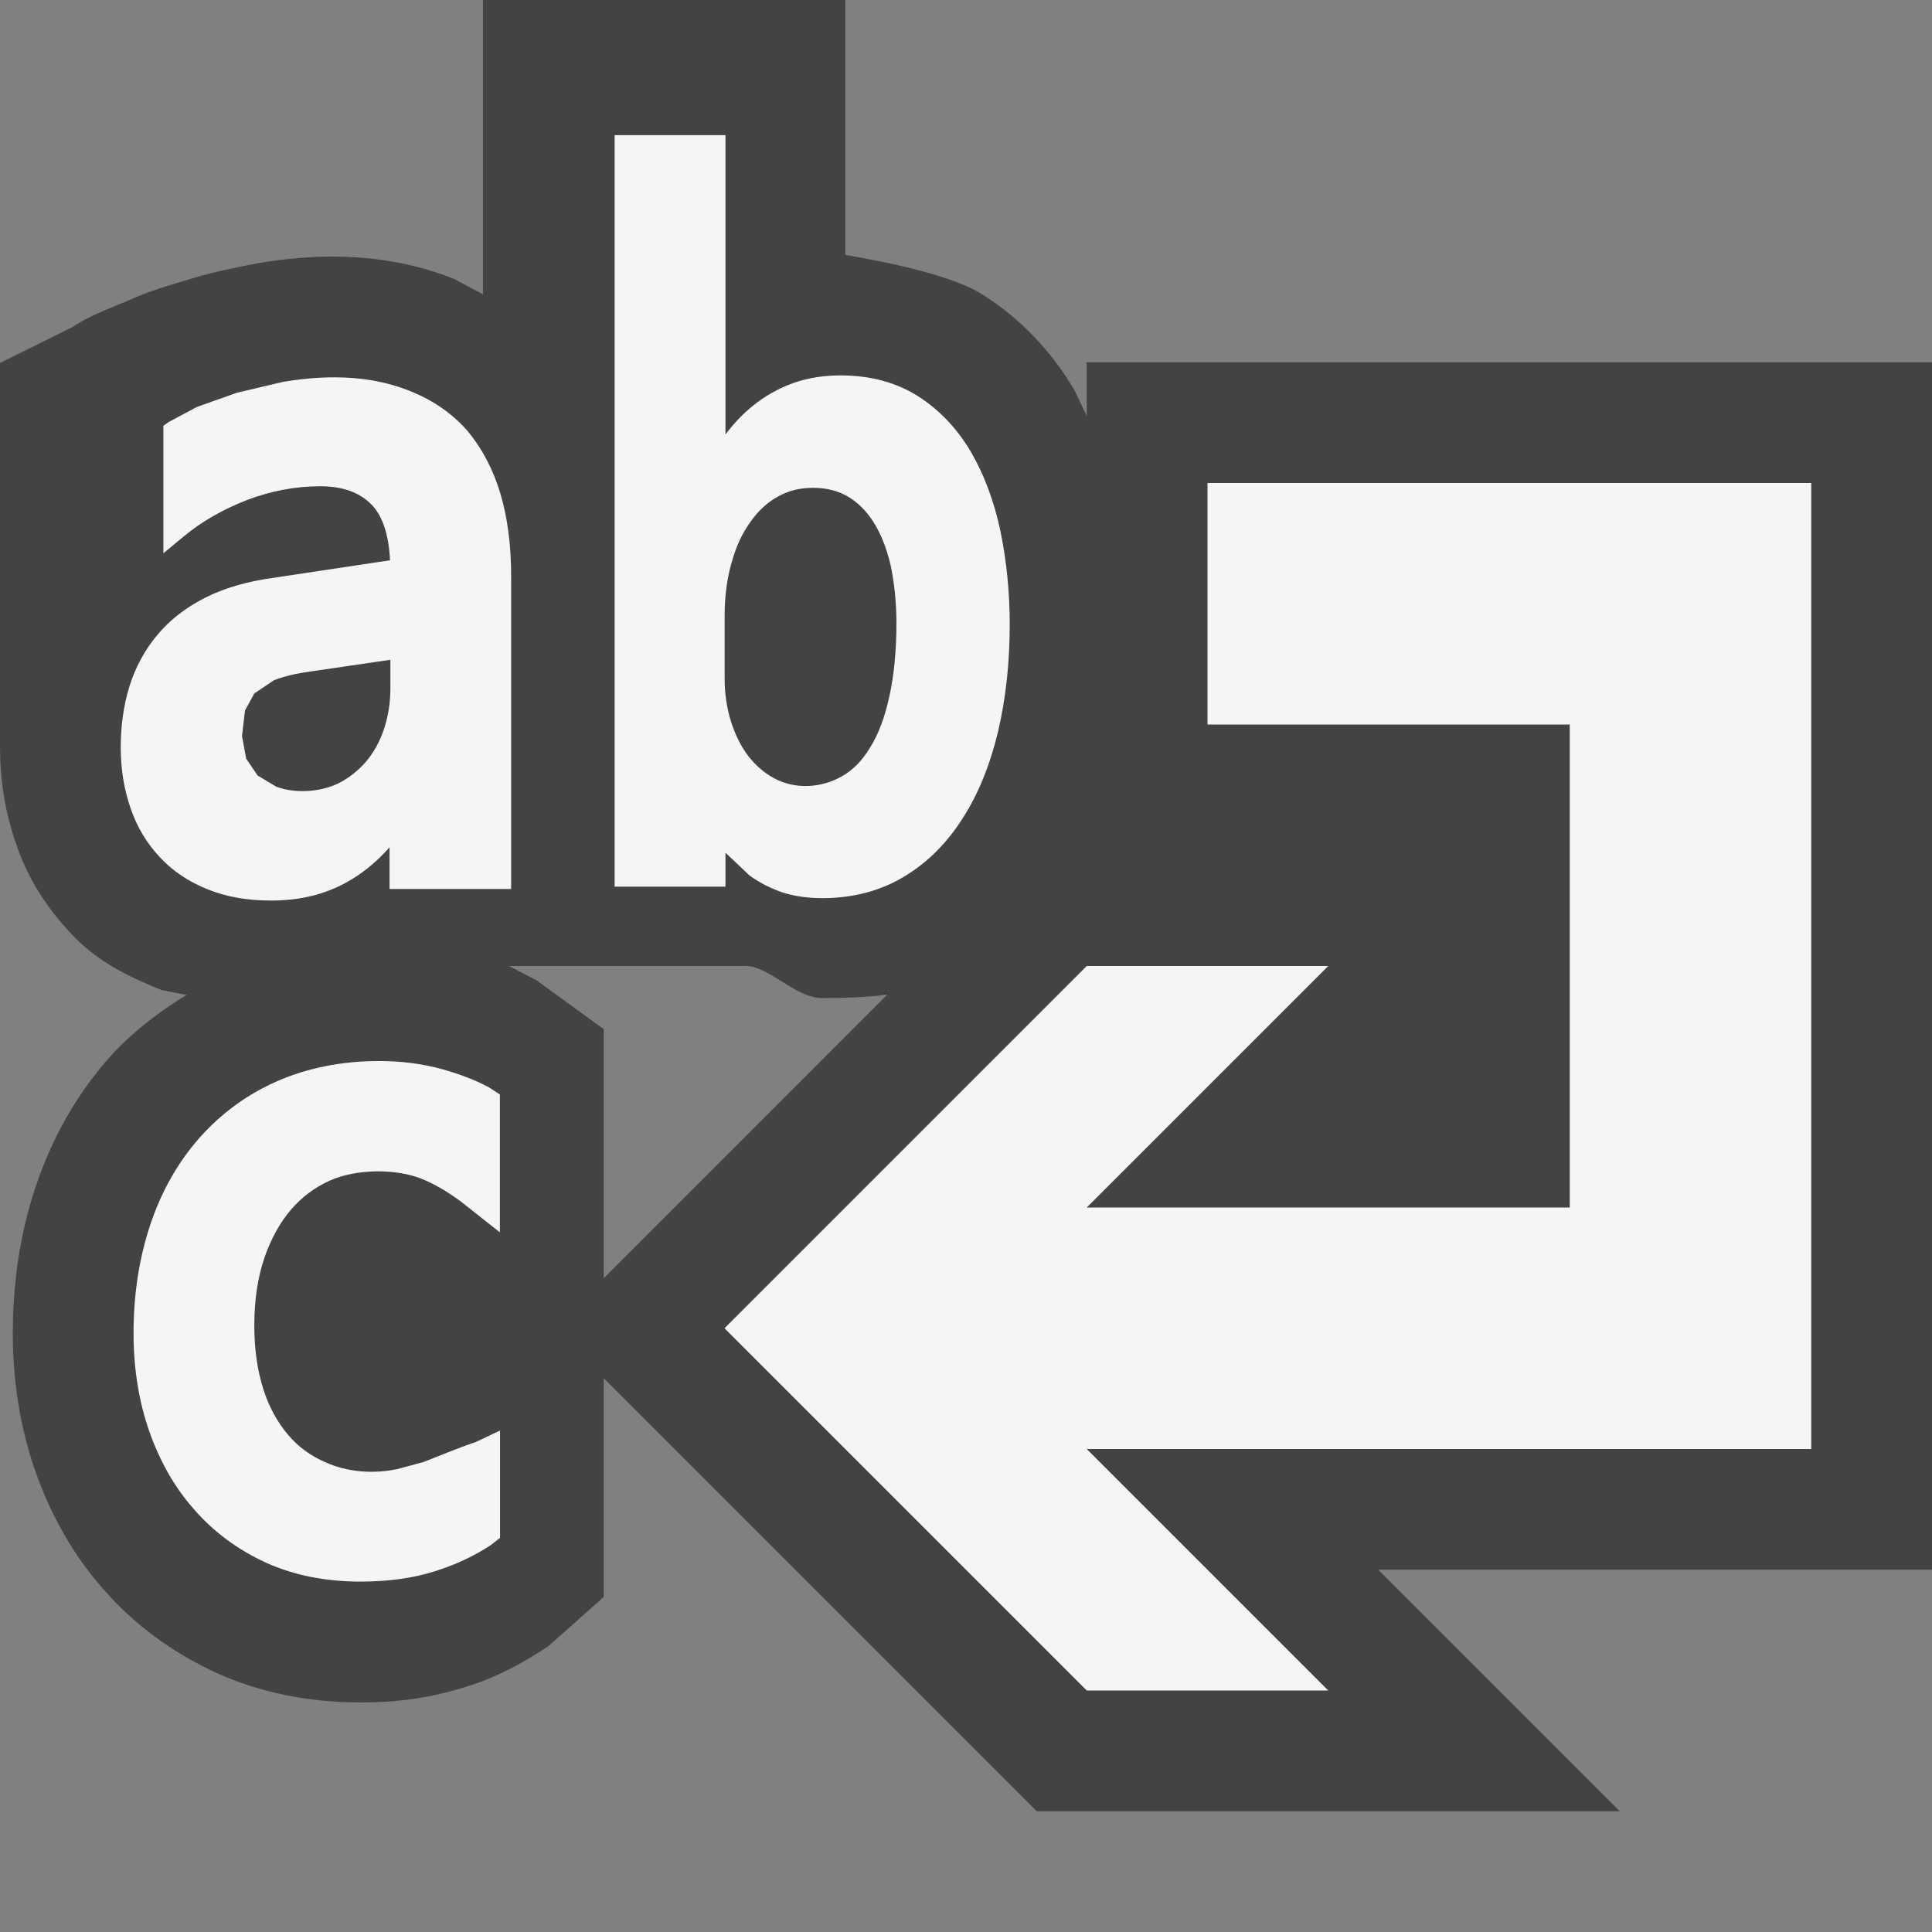 <svg xmlns="http://www.w3.org/2000/svg" viewBox="0 0 16 16" enable-background="new 0 0 16 16"><rect x="0" y="0" width="16" height="16" fill="#808080" stroke="none"/><style type="text/css">.icon-canvas-transparent{opacity:0;fill:#434343;} .icon-vs-out{fill:#434343;} .icon-vs-bg{fill:#f5f5f5;}</style><path class="icon-canvas-transparent" d="M16 16h-16v-16h16v16z" id="canvas"/><path class="icon-vs-out" d="M16 3h-7v.445l-.1-.21c-.193-.33-.451-.597-.759-.793-.331-.213-1.141-.325-1.141-.333v-2.109h-3v2.438l-.233-.125c-.307-.125-.651-.188-1.013-.188-.184 0-.392.016-.619.055-.192.037-.375.075-.506.115-.149.045-.337.096-.493.162-.173.077-.39.151-.533.25l-.603.299v3.17c0 .297.045.56.136.821.1.291.255.525.454.736.207.224.462.351.75.467l.205.039c-.238.147-.461.316-.651.532-.265.302-.466.659-.6 1.061-.125.374-.188.781-.188 1.21 0 .402.062.784.185 1.137.132.377.323.709.562.978.253.293.568.526.943.699.359.161.759.243 1.188.243.333 0 .595-.042.876-.13.261-.081.459-.191.678-.333l.462-.411v-1.811l3.586 3.586h4.828l-2-2h4.586v-10zm-11 7.586v-2.063l-.556-.404-.228-.119h1.96c.196 0 .409.266.634.266.187 0 .366-.007.538-.029l-2.348 2.349z" id="outline"/><g id="iconBg"><path class="icon-vs-bg" d="M15 4v8h-6l2 2h-2l-3-3 3-3h2l-2 2h4v-4h-3v-2h5zm-10.856.088c.059.197.089.426.089.681v2.593h-1.007v-.345c-.093.105-.195.193-.308.262-.191.119-.416.179-.67.179-.2 0-.373-.03-.528-.093-.158-.063-.291-.152-.396-.266-.108-.114-.189-.249-.242-.404-.055-.158-.082-.322-.082-.507 0-.178.024-.348.071-.501.05-.16.127-.303.229-.425.103-.125.233-.227.397-.311.16-.081.352-.137.57-.166l.963-.145c-.01-.208-.06-.361-.147-.455-.101-.106-.242-.158-.431-.158-.206 0-.409.039-.604.113-.201.078-.378.179-.527.303l-.168.139v-1.056l.044-.031.234-.125.33-.117.381-.09c.432-.074.781-.036 1.055.076.191.076.351.188.474.329.121.145.213.319.273.52zm-1.572 1.473c-.12.016-.222.04-.304.073l-.162.109-.077.141-.025.212.035.187.094.139.155.093c.153.058.362.046.513-.027.088-.044.162-.103.229-.179.063-.074.114-.164.149-.268.036-.109.054-.221.054-.34v-.237l-.661.097zm5.79-.391c0 .317-.031.606-.096.886-.066.275-.163.519-.292.718-.131.208-.295.371-.487.486-.194.117-.421.178-.676.178-.122 0-.232-.016-.33-.047-.106-.037-.194-.083-.273-.14l-.2-.189v.281h-.918v-6.224h.918v2.479l.014-.018c.077-.1.16-.181.251-.249.096-.071.198-.125.312-.164.115-.039.242-.058.377-.058.248 0 .463.059.642.173.175.112.322.266.436.459.109.187.192.408.245.656.051.248.077.506.077.773zm-.988-.497c-.034-.14-.08-.255-.143-.354-.059-.091-.131-.162-.213-.209-.082-.047-.178-.07-.284-.07-.108 0-.201.022-.289.071-.087.047-.162.115-.228.208-.069.094-.12.203-.157.336-.039.132-.059.283-.059.447v.517c0 .127.019.247.053.358.036.111.084.207.142.283.062.079.133.141.211.183.175.097.395.084.565-.014.09-.05.168-.129.233-.237.069-.109.123-.252.16-.424.039-.174.059-.381.059-.613-.001-.176-.019-.339-.05-.482zm-4.965 5.346c.088-.103.194-.183.316-.239.218-.1.547-.105.766-.018.104.042.204.1.32.184l.329.26v-1.142l-.096-.062c-.107-.057-.235-.106-.38-.147-.162-.045-.338-.068-.525-.068-.308 0-.593.057-.846.168-.25.11-.467.27-.647.475-.176.201-.312.443-.403.717-.09.272-.137.57-.137.895 0 .289.043.561.129.808.087.249.212.471.374.652.161.185.361.333.597.441.232.104.493.155.778.155.233 0 .434-.028.613-.084.168-.053.319-.121.466-.217l.078-.061v-.889l-.2.095-.076.026-.128.049-.227.09-.218.059c-.203.043-.419.025-.599-.057-.122-.053-.225-.129-.306-.225-.09-.106-.16-.234-.205-.376-.05-.155-.076-.333-.076-.529 0-.21.028-.399.083-.56.054-.158.129-.294.22-.4z"/></g></svg>